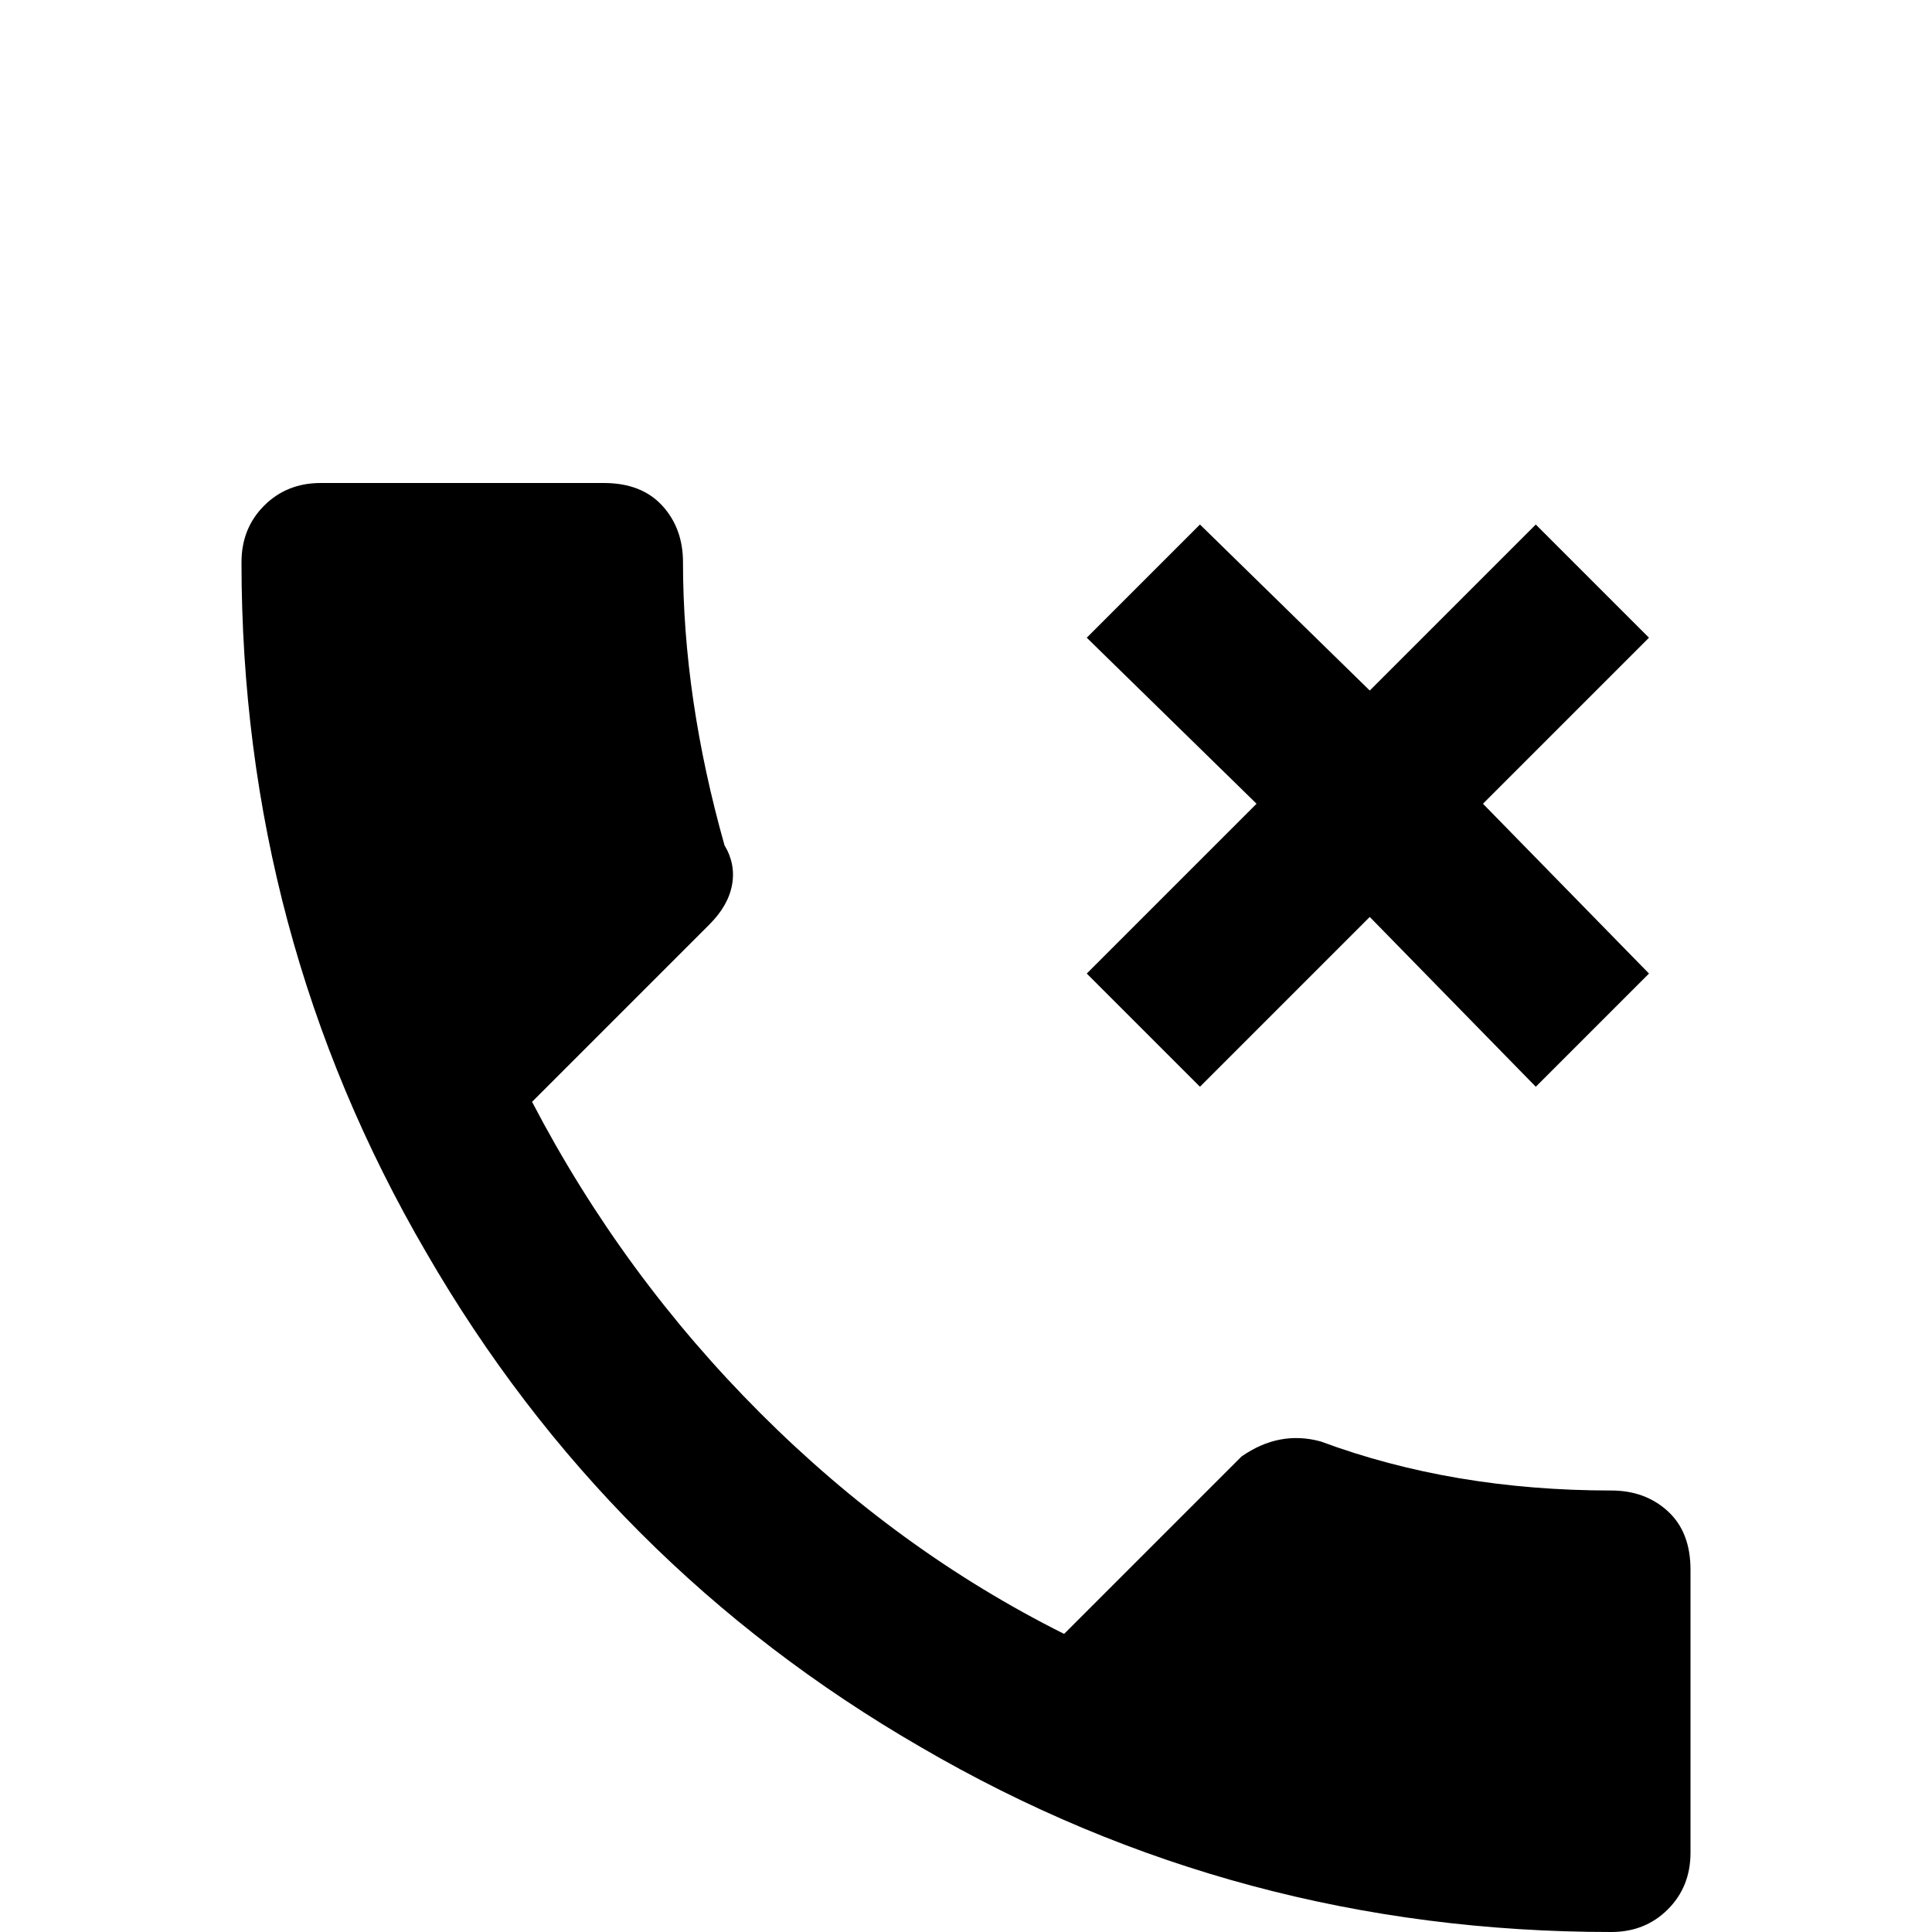 <svg xmlns="http://www.w3.org/2000/svg" viewBox="0 -512 512 512">
	<path fill="#000000" d="M85 -384Q76 -384 70 -378Q64 -372 64 -363Q64 -264 113 -180Q161 -97 244 -49Q328 0 427 0Q436 0 442 -6Q448 -12 448 -21V-96Q448 -106 442 -111.5Q436 -117 427 -117Q385 -117 350 -130Q339 -133 329 -126L282 -79Q238 -101 201.5 -137.5Q165 -174 141 -220L188 -267Q193 -272 194 -277.5Q195 -283 192 -288Q181 -327 181 -363Q181 -372 175.5 -378Q170 -384 160 -384ZM407 -373L363 -329L318 -373L288 -343L333 -299L288 -254L318 -224L363 -269L407 -224L437 -254L393 -299L437 -343Z"/>
</svg>